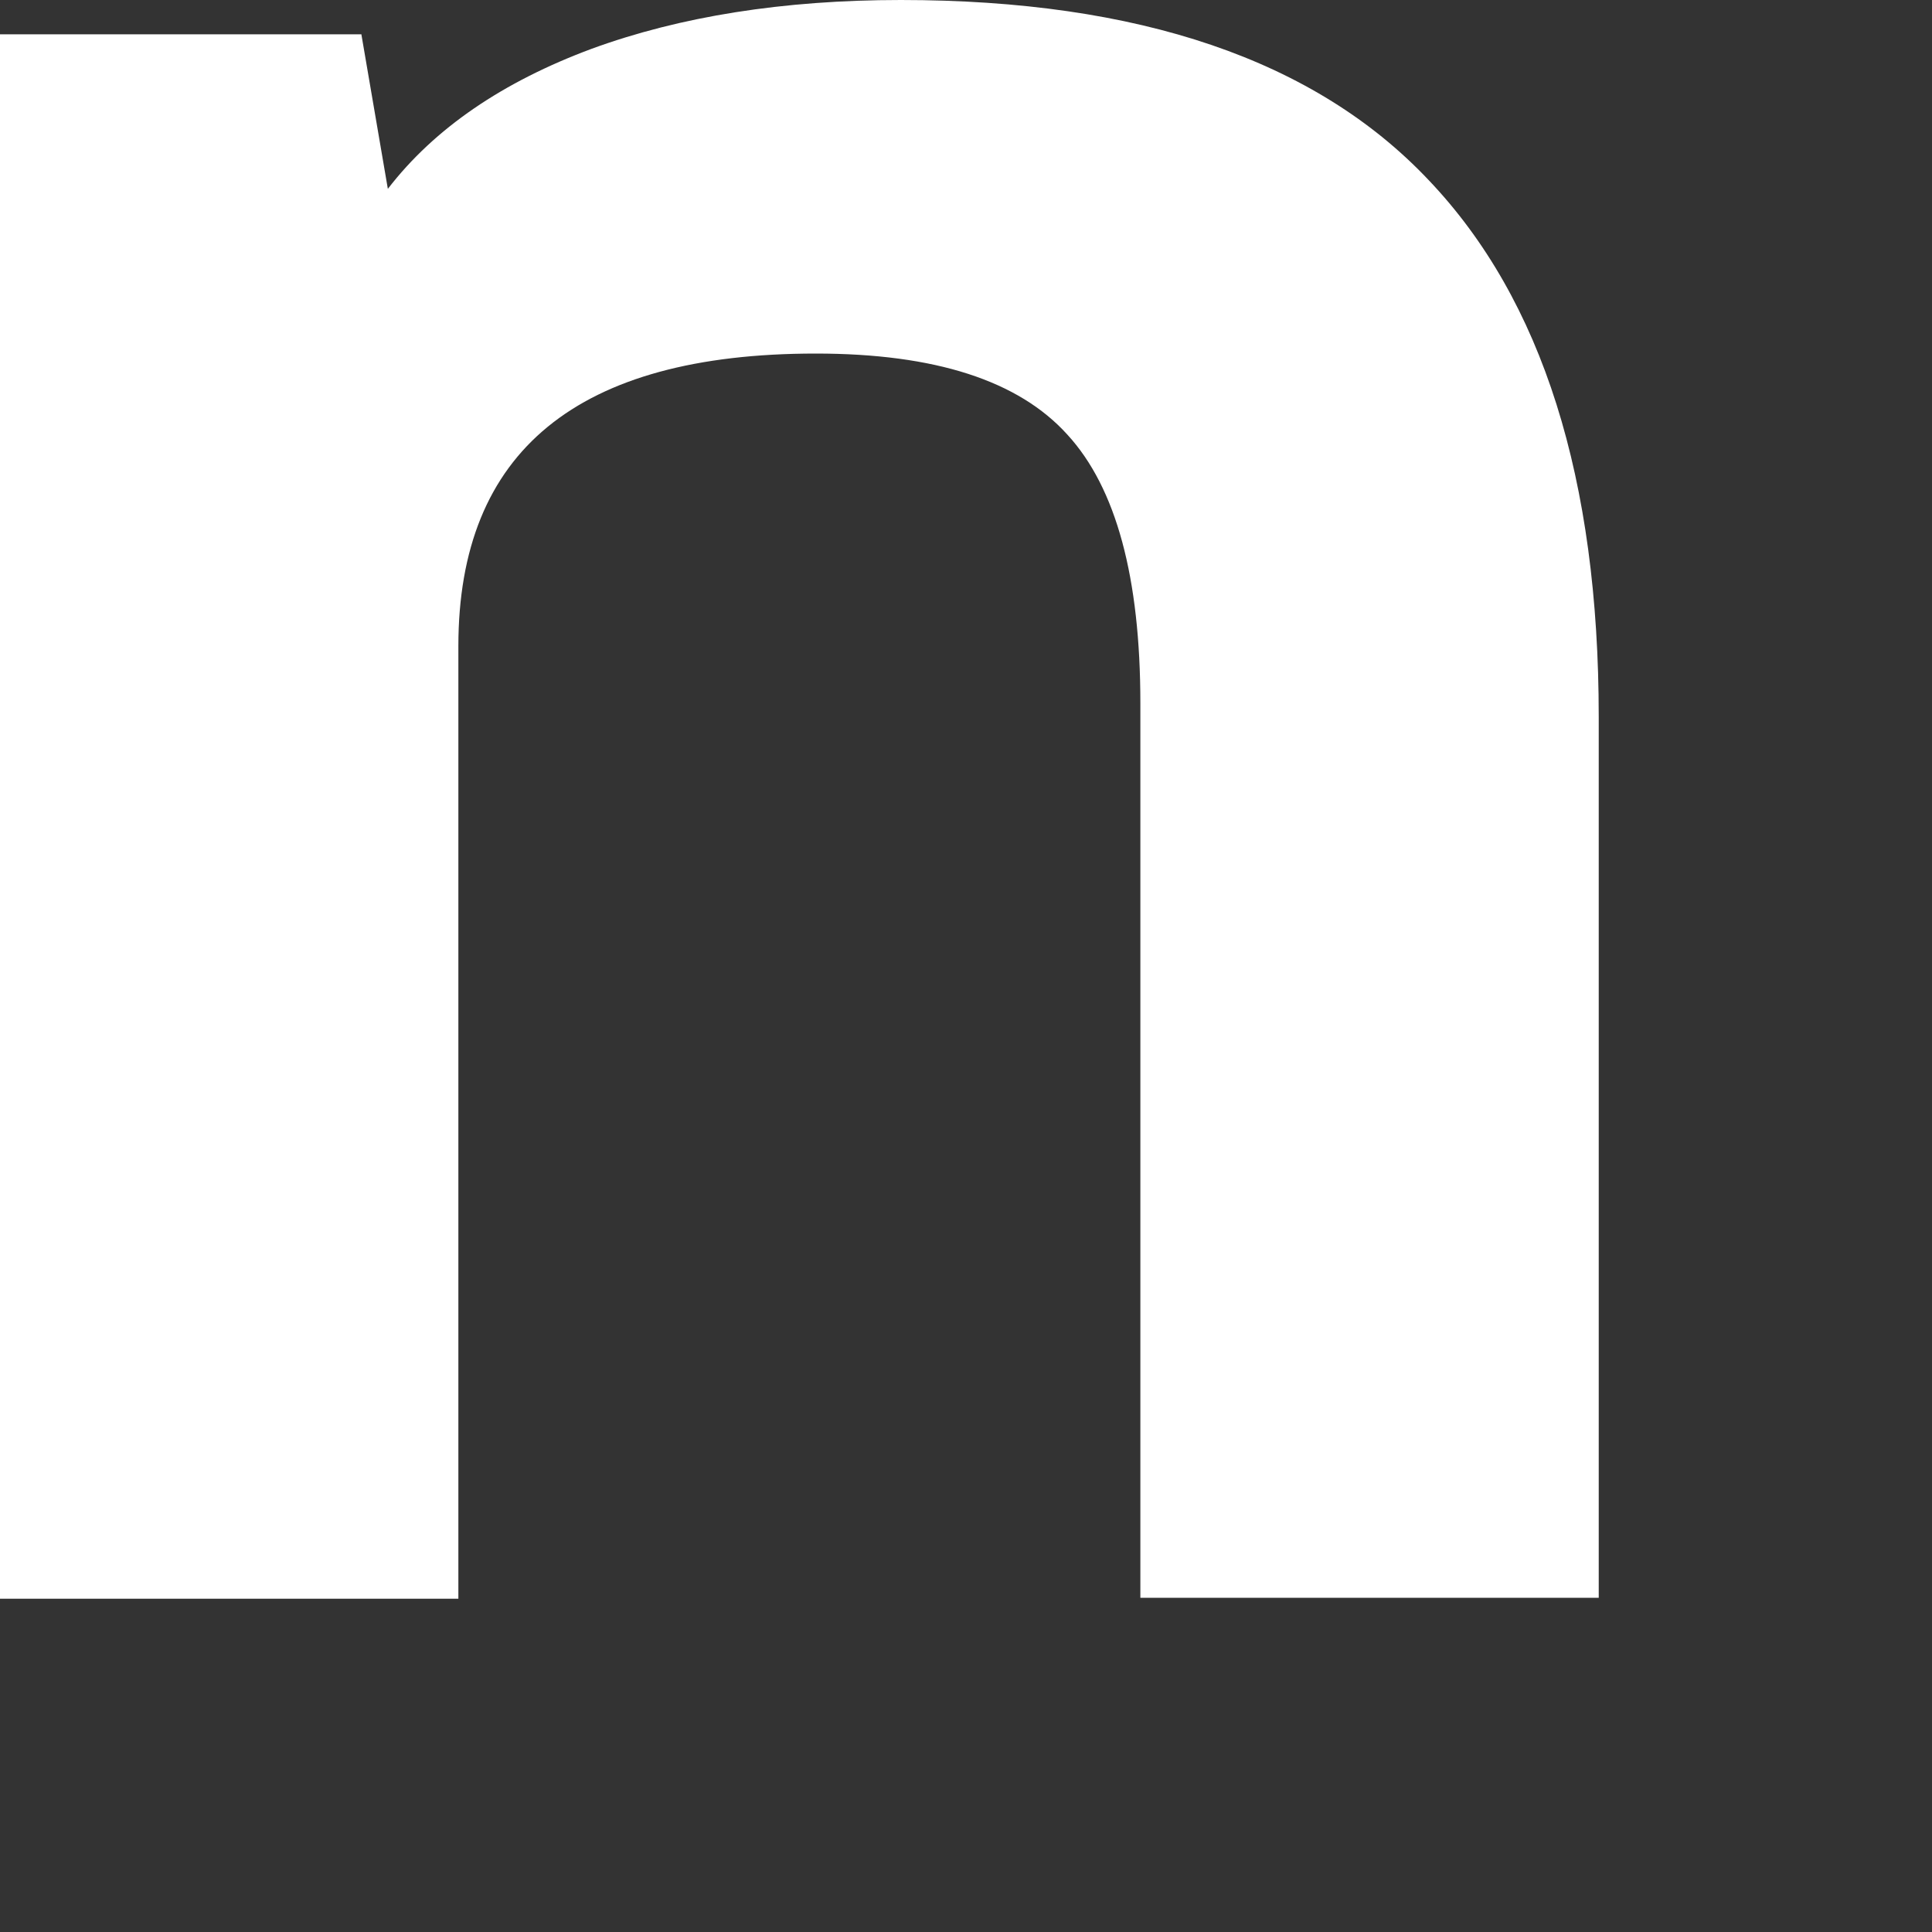 <svg preserveAspectRatio="none" width="100%" height="100%" overflow="visible" style="display: block;" viewBox="0 0 4 4" fill="none" xmlns="http://www.w3.org/2000/svg">
<rect x="0" y="0" width="4" height="4" fill="#333333" stroke="none"/>
<path id="Vector" d="M0.748 0.07L0.803 0.391C0.9 0.265 1.042 0.169 1.225 0.101C1.408 0.034 1.622 0 1.865 0C2.358 0 2.723 0.124 2.958 0.373C3.194 0.621 3.31 0.992 3.31 1.484V3.308H2.361V1.456C2.361 1.196 2.311 1.01 2.21 0.9C2.109 0.788 1.936 0.732 1.689 0.732C1.196 0.732 0.949 0.934 0.949 1.338V3.31H0V0.071H0.748L0.748 0.07Z" fill="white"/>
</svg>
